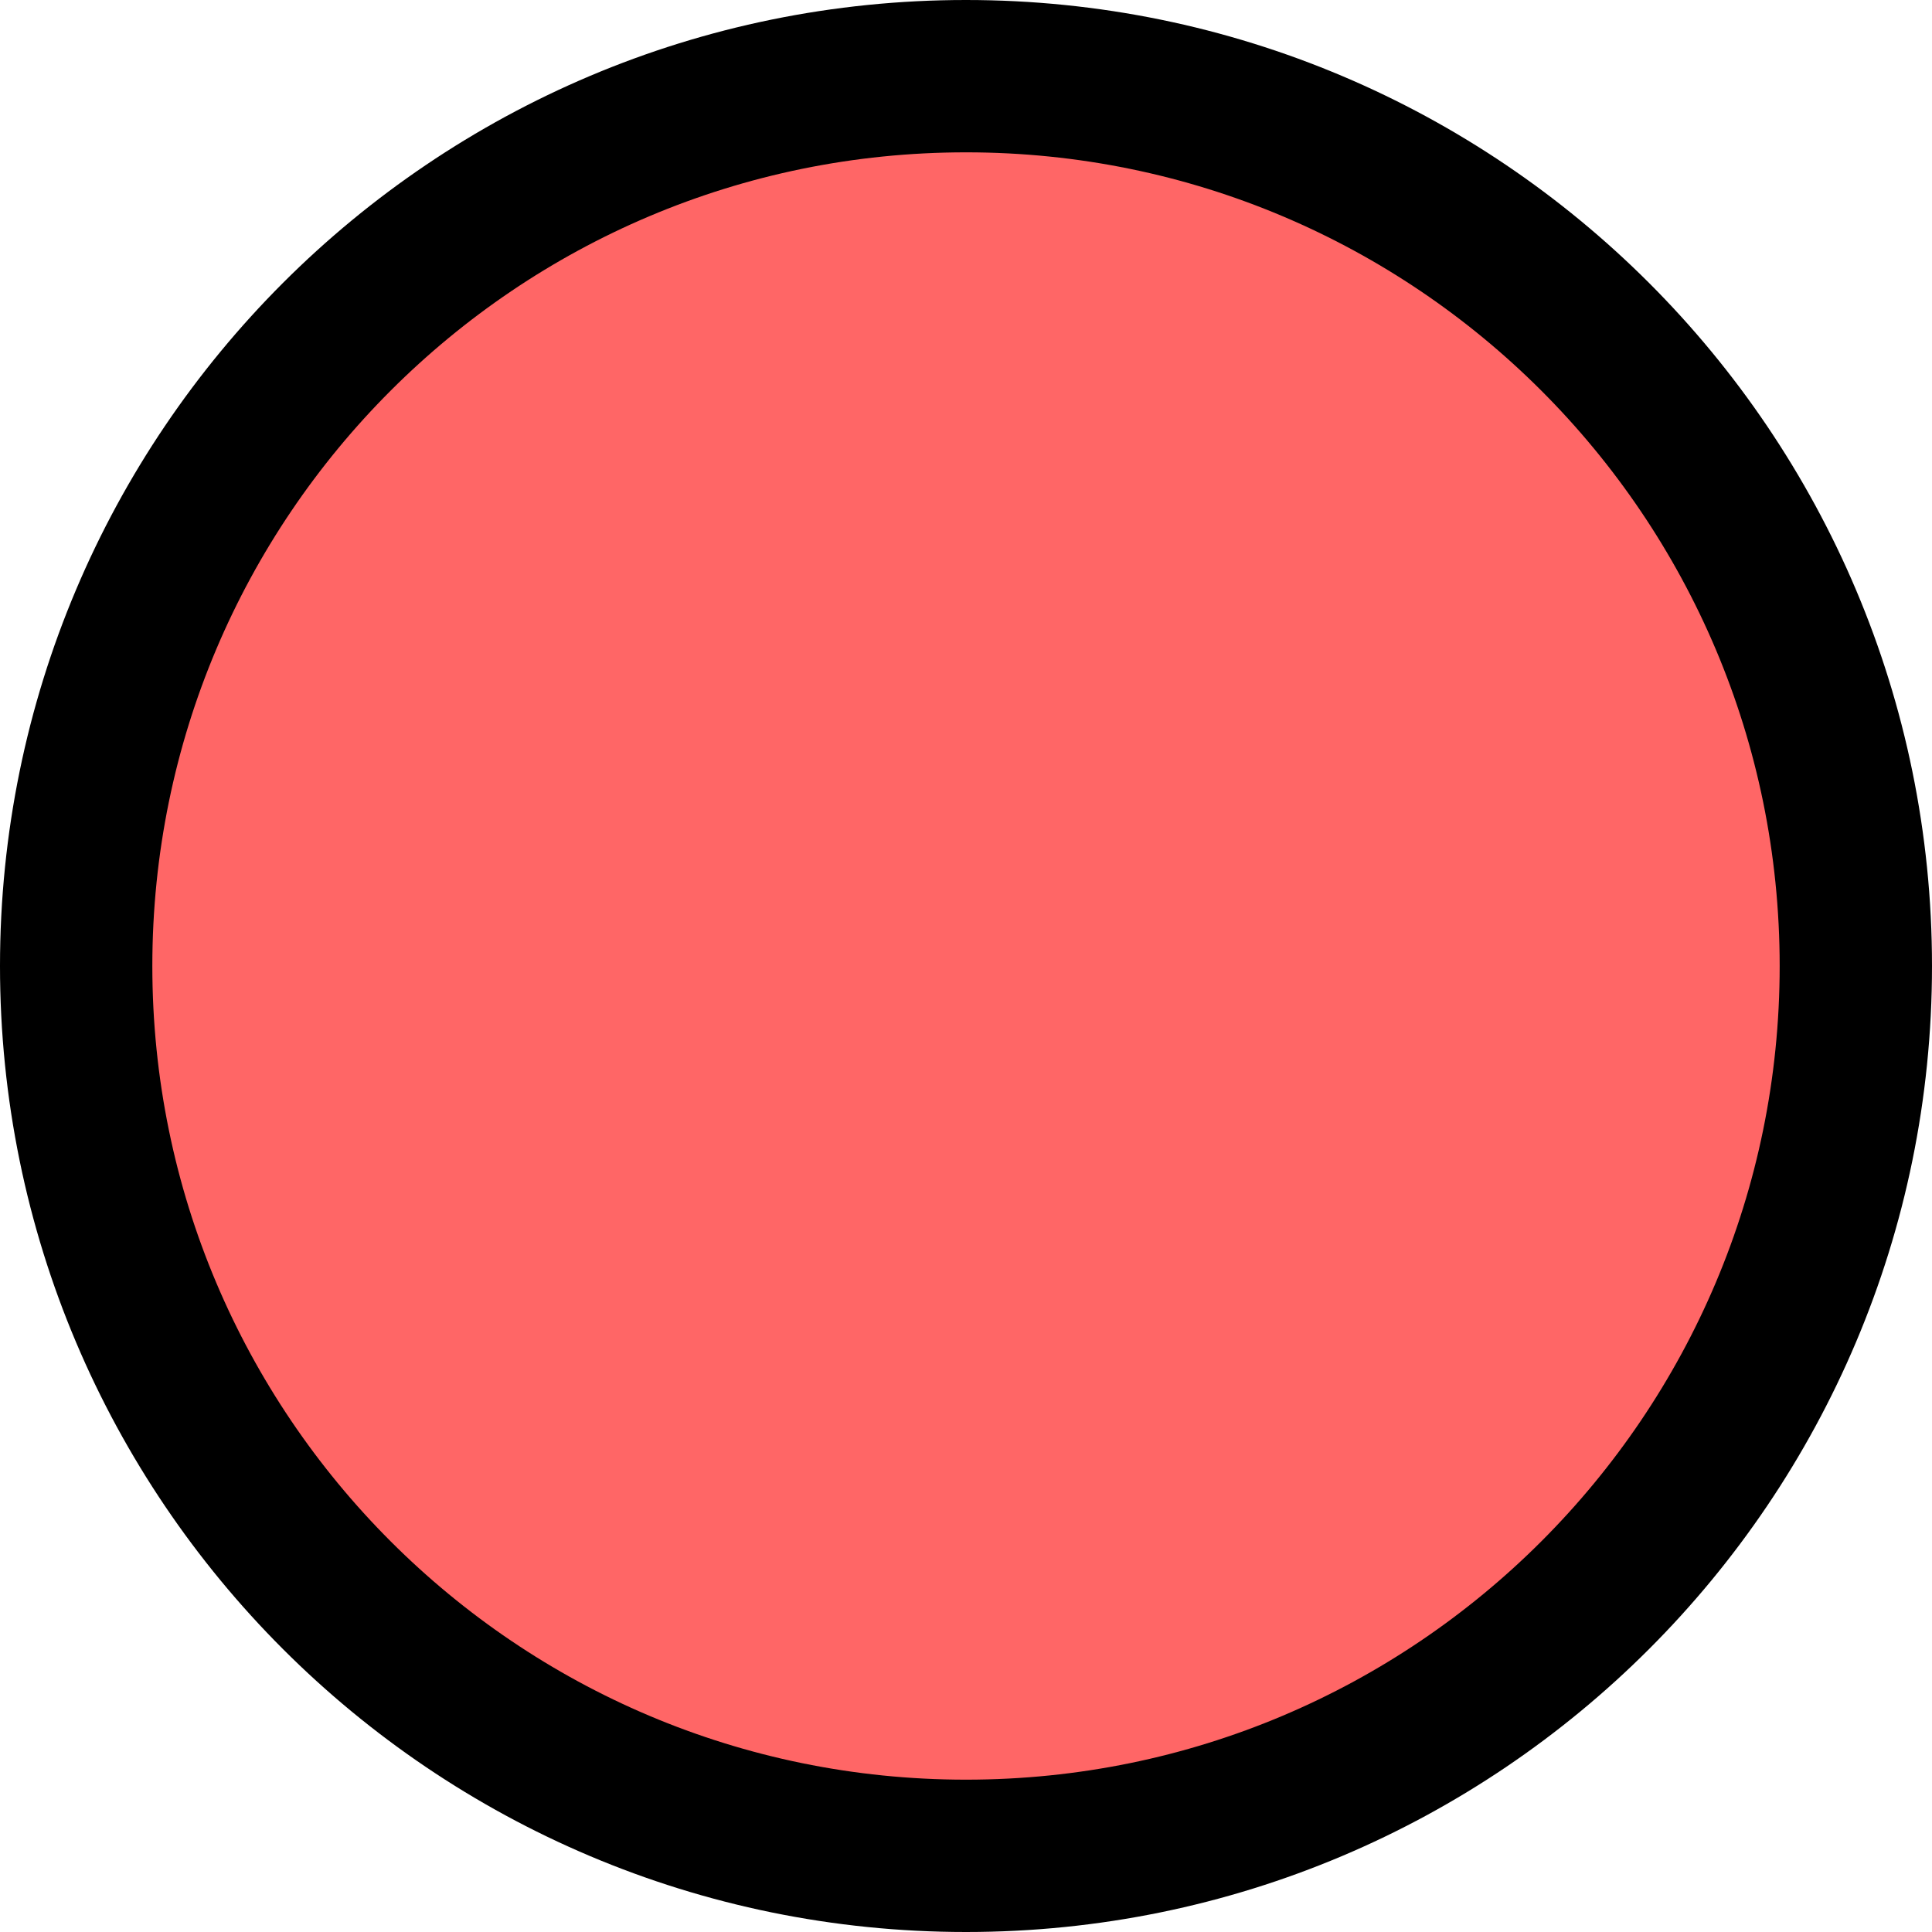 <svg version="1.1" xmlns="http://www.w3.org/2000/svg" xmlns:xlink="http://www.w3.org/1999/xlink" width="19.024" height="19.024" viewBox="0,0,19.024,19.024"><g transform="translate(-170.488,-380.488)"><g data-paper-data="{&quot;isPaintingLayer&quot;:true}" fill="#ff6666" fill-rule="nonzero" stroke="#000000" stroke-width="1.5" stroke-linecap="butt" stroke-linejoin="miter" stroke-miterlimit="10" stroke-dasharray="" stroke-dashoffset="0" style="mix-blend-mode: normal"><path d="M171.238,390c0,-4.839 3.923,-8.762 8.762,-8.762c4.839,0 8.762,3.923 8.762,8.762c0,4.839 -3.923,8.762 -8.762,8.762c-4.839,0 -8.762,-3.923 -8.762,-8.762z"/></g></g></svg>